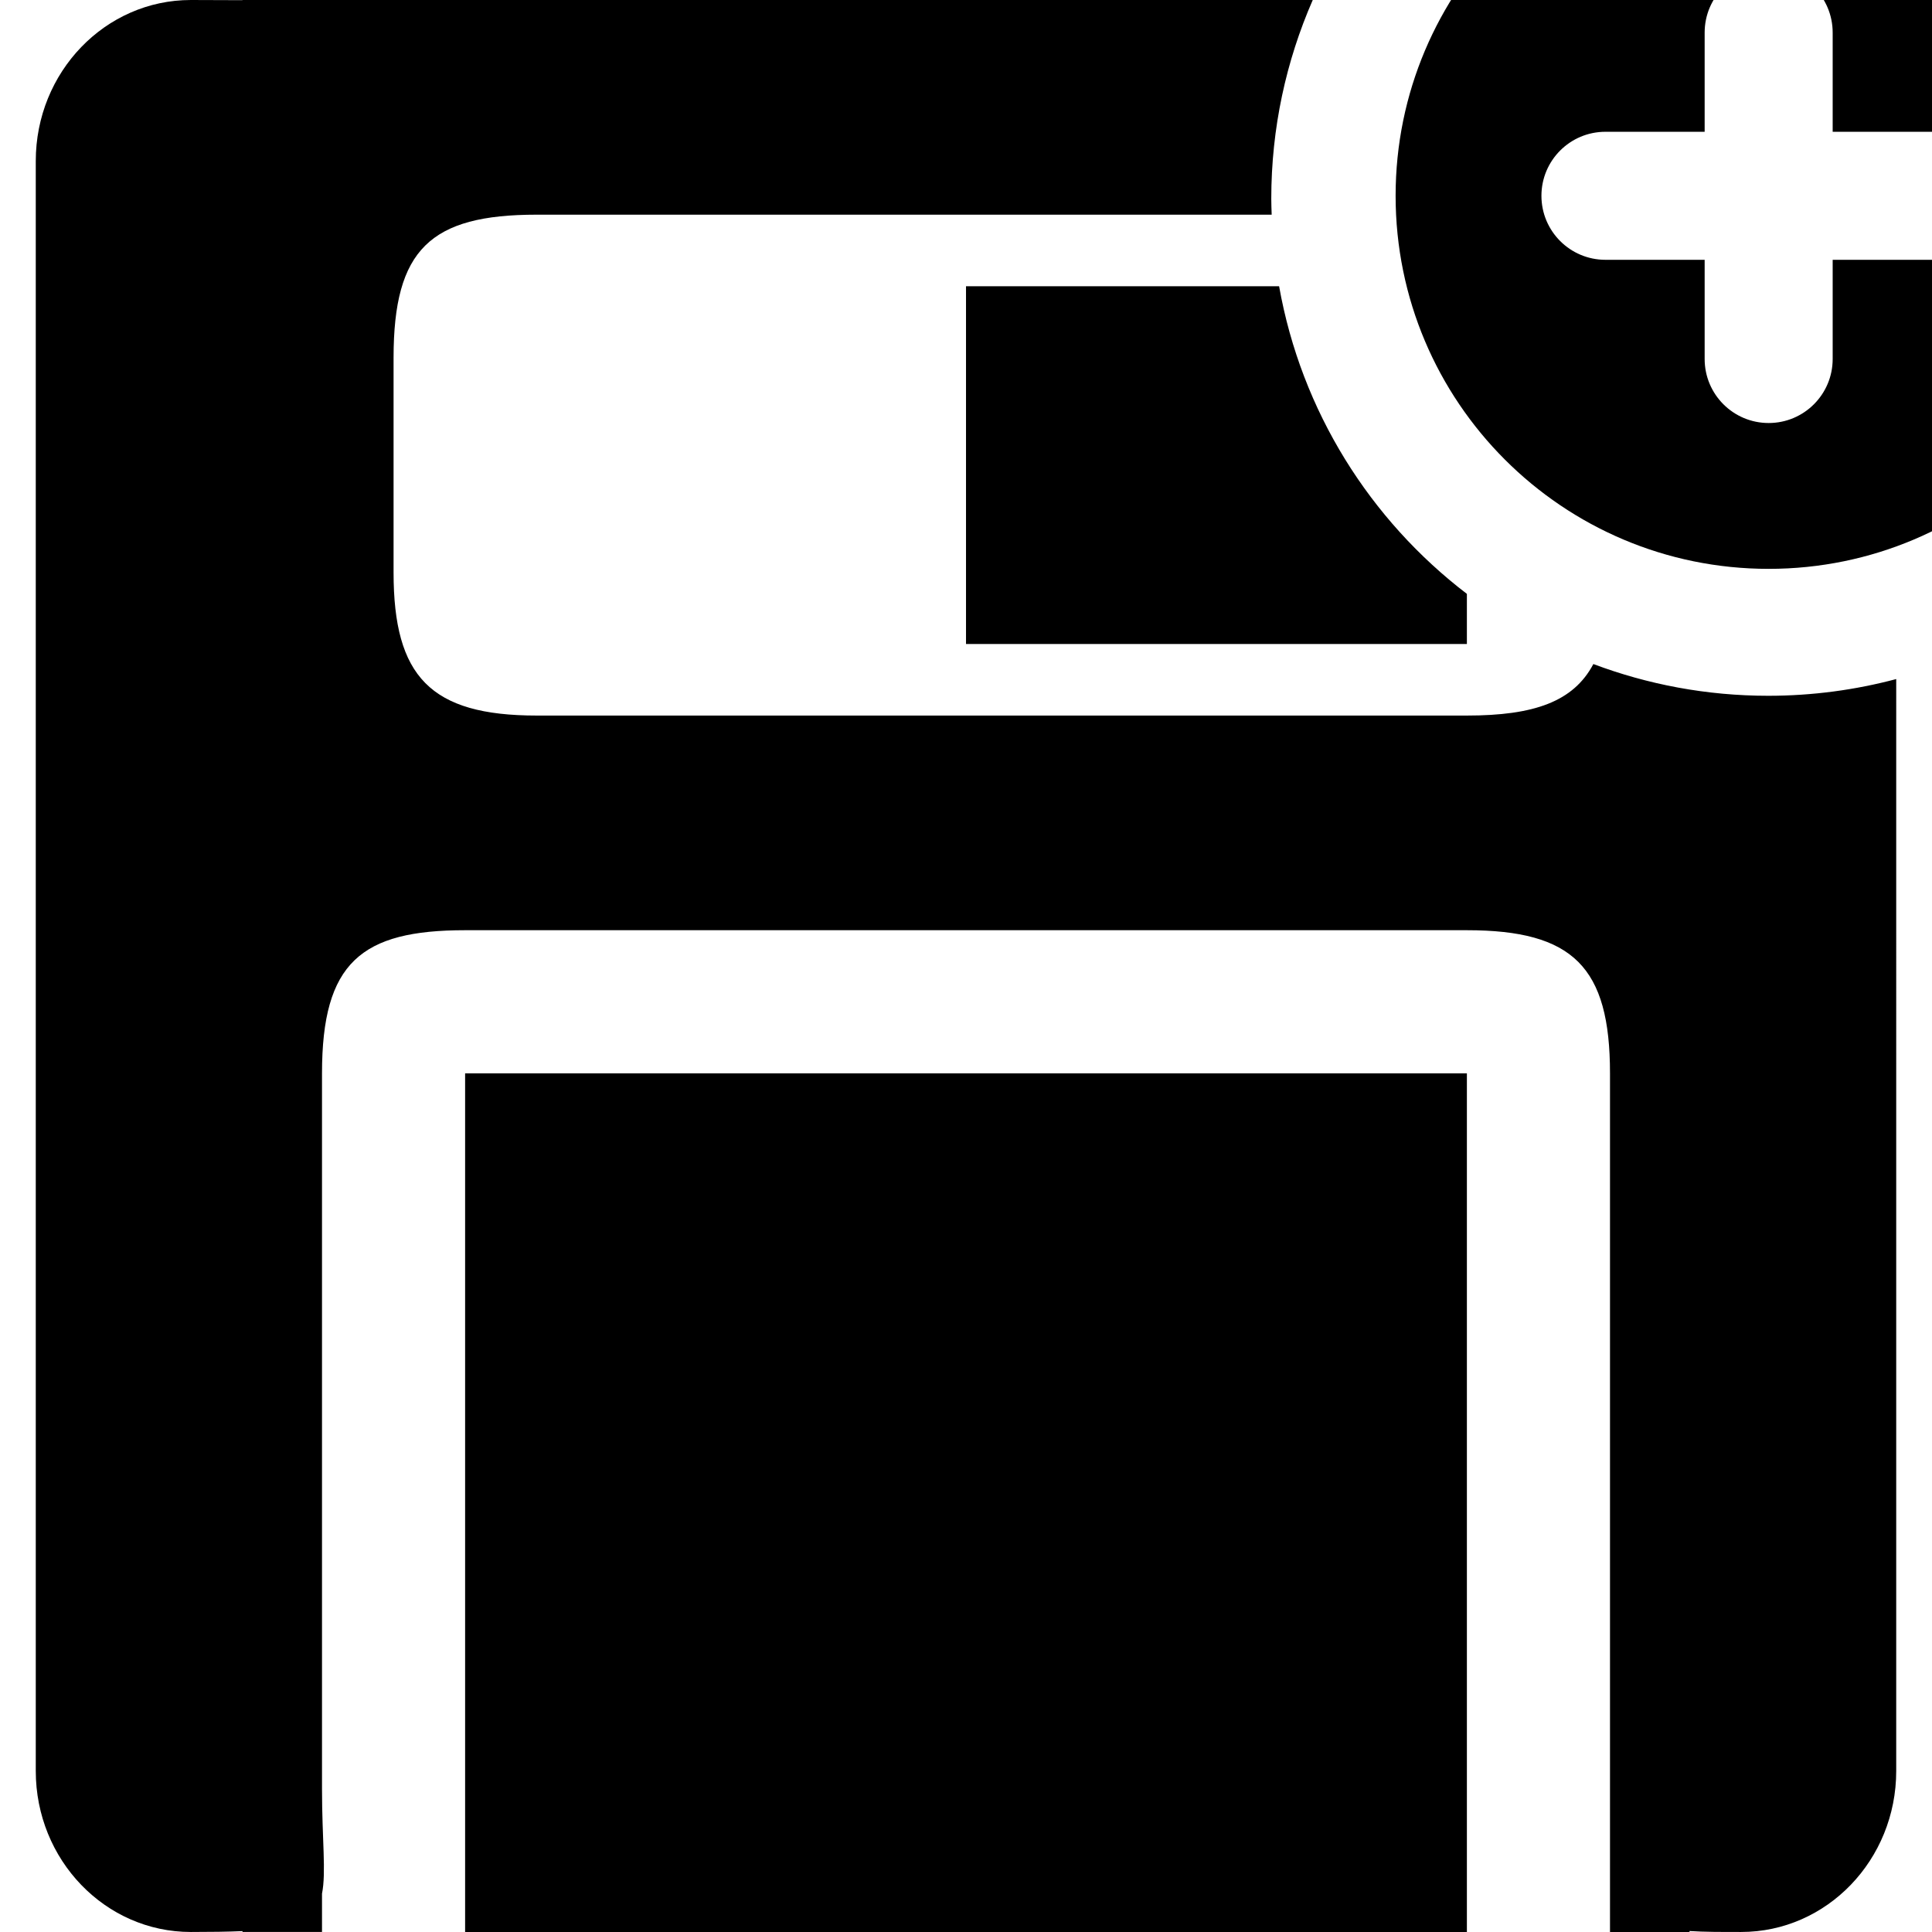 <?xml version="1.0" encoding="utf-8"?>
<!-- Generator: Adobe Illustrator 16.0.0, SVG Export Plug-In . SVG Version: 6.00 Build 0)  -->
<!DOCTYPE svg PUBLIC "-//W3C//DTD SVG 1.1//EN" "http://www.w3.org/Graphics/SVG/1.1/DTD/svg11.dtd">
<svg version="1.1" id="Capa_1" xmlns="http://www.w3.org/2000/svg" xmlns:xlink="http://www.w3.org/1999/xlink" x="0px" y="0px"
	 width="226.77px" height="226.77px" viewBox="0 0 226.77 226.77" enable-background="new 0 0 226.77 226.77" xml:space="preserve">
<path d="M207.598-20.804c-24.182,0-43.787,19.605-43.787,43.787c0,24.183,19.605,43.787,43.787,43.787
	c24.183,0,43.787-19.604,43.787-43.787S231.78-20.804,207.598-20.804z M226.755,30.495h-11.644v11.644
	c0,4.149-3.363,7.513-7.513,7.513s-7.513-3.363-7.513-7.513V30.495h-11.645c-4.148,0-7.513-3.363-7.513-7.514
	c0-4.148,3.363-7.513,7.513-7.513h11.645V3.825c0-4.149,3.363-7.513,7.513-7.513s7.513,3.363,7.513,7.513v11.644h11.644
	c4.149,0,7.513,3.364,7.513,7.513C234.268,27.132,230.904,30.495,226.755,30.495z"/>
<g>
	<path fill="none" d="M46.195,41.995v25.196c0,12.207,4.323,16.797,16.796,16.797h109.187c7.887,0,12.508-1.633,14.846-6.046
		c-5.371-2.021-10.363-4.81-14.847-8.235v5.883h-58.792V33.596h36.75c-0.486-2.738-0.781-5.541-0.871-8.397H62.991
		C50.517,25.198,46.195,29.263,46.195,41.995z"/>
	<path d="M187.023,77.943c-2.338,4.413-6.959,6.046-14.846,6.046H62.991c-12.474,0-16.796-4.59-16.796-16.797V41.995
		c0-12.732,4.322-16.797,16.796-16.797h86.273c-0.02-0.621-0.047-1.239-0.047-1.864c0-8.299,1.744-16.187,4.868-23.334H28.463v0.021
		c-1.907-0.013-3.917-0.021-6.066-0.021c-10.049,0-18.198,8.461-18.198,18.897v188.975c0,10.436,8.148,18.896,18.198,18.896
		c2.354,0,4.358-0.026,6.066-0.102v0.101h9.333v-4.5c0.503-2.503,0-6.349,0-12.297v-83.989c0-12.994,4.585-16.797,16.797-16.797
		h117.584c12.475,0,16.798,4.328,16.798,16.797v100.786h9.332v-0.111c1.725,0.115,3.728,0.111,6.064,0.111
		c10.051,0,18.199-8.462,18.199-18.896V79.706c-4.793,1.274-9.825,1.962-15.02,1.962C200.324,81.668,193.41,80.344,187.023,77.943z"
		/>
	<path d="M113.385,75.59h58.792v-5.883c-11.367-8.684-19.438-21.45-22.041-36.111h-36.75V75.59z"/>
	<rect x="54.593" y="125.984" width="117.584" height="100.786"/>
</g>
</svg>
